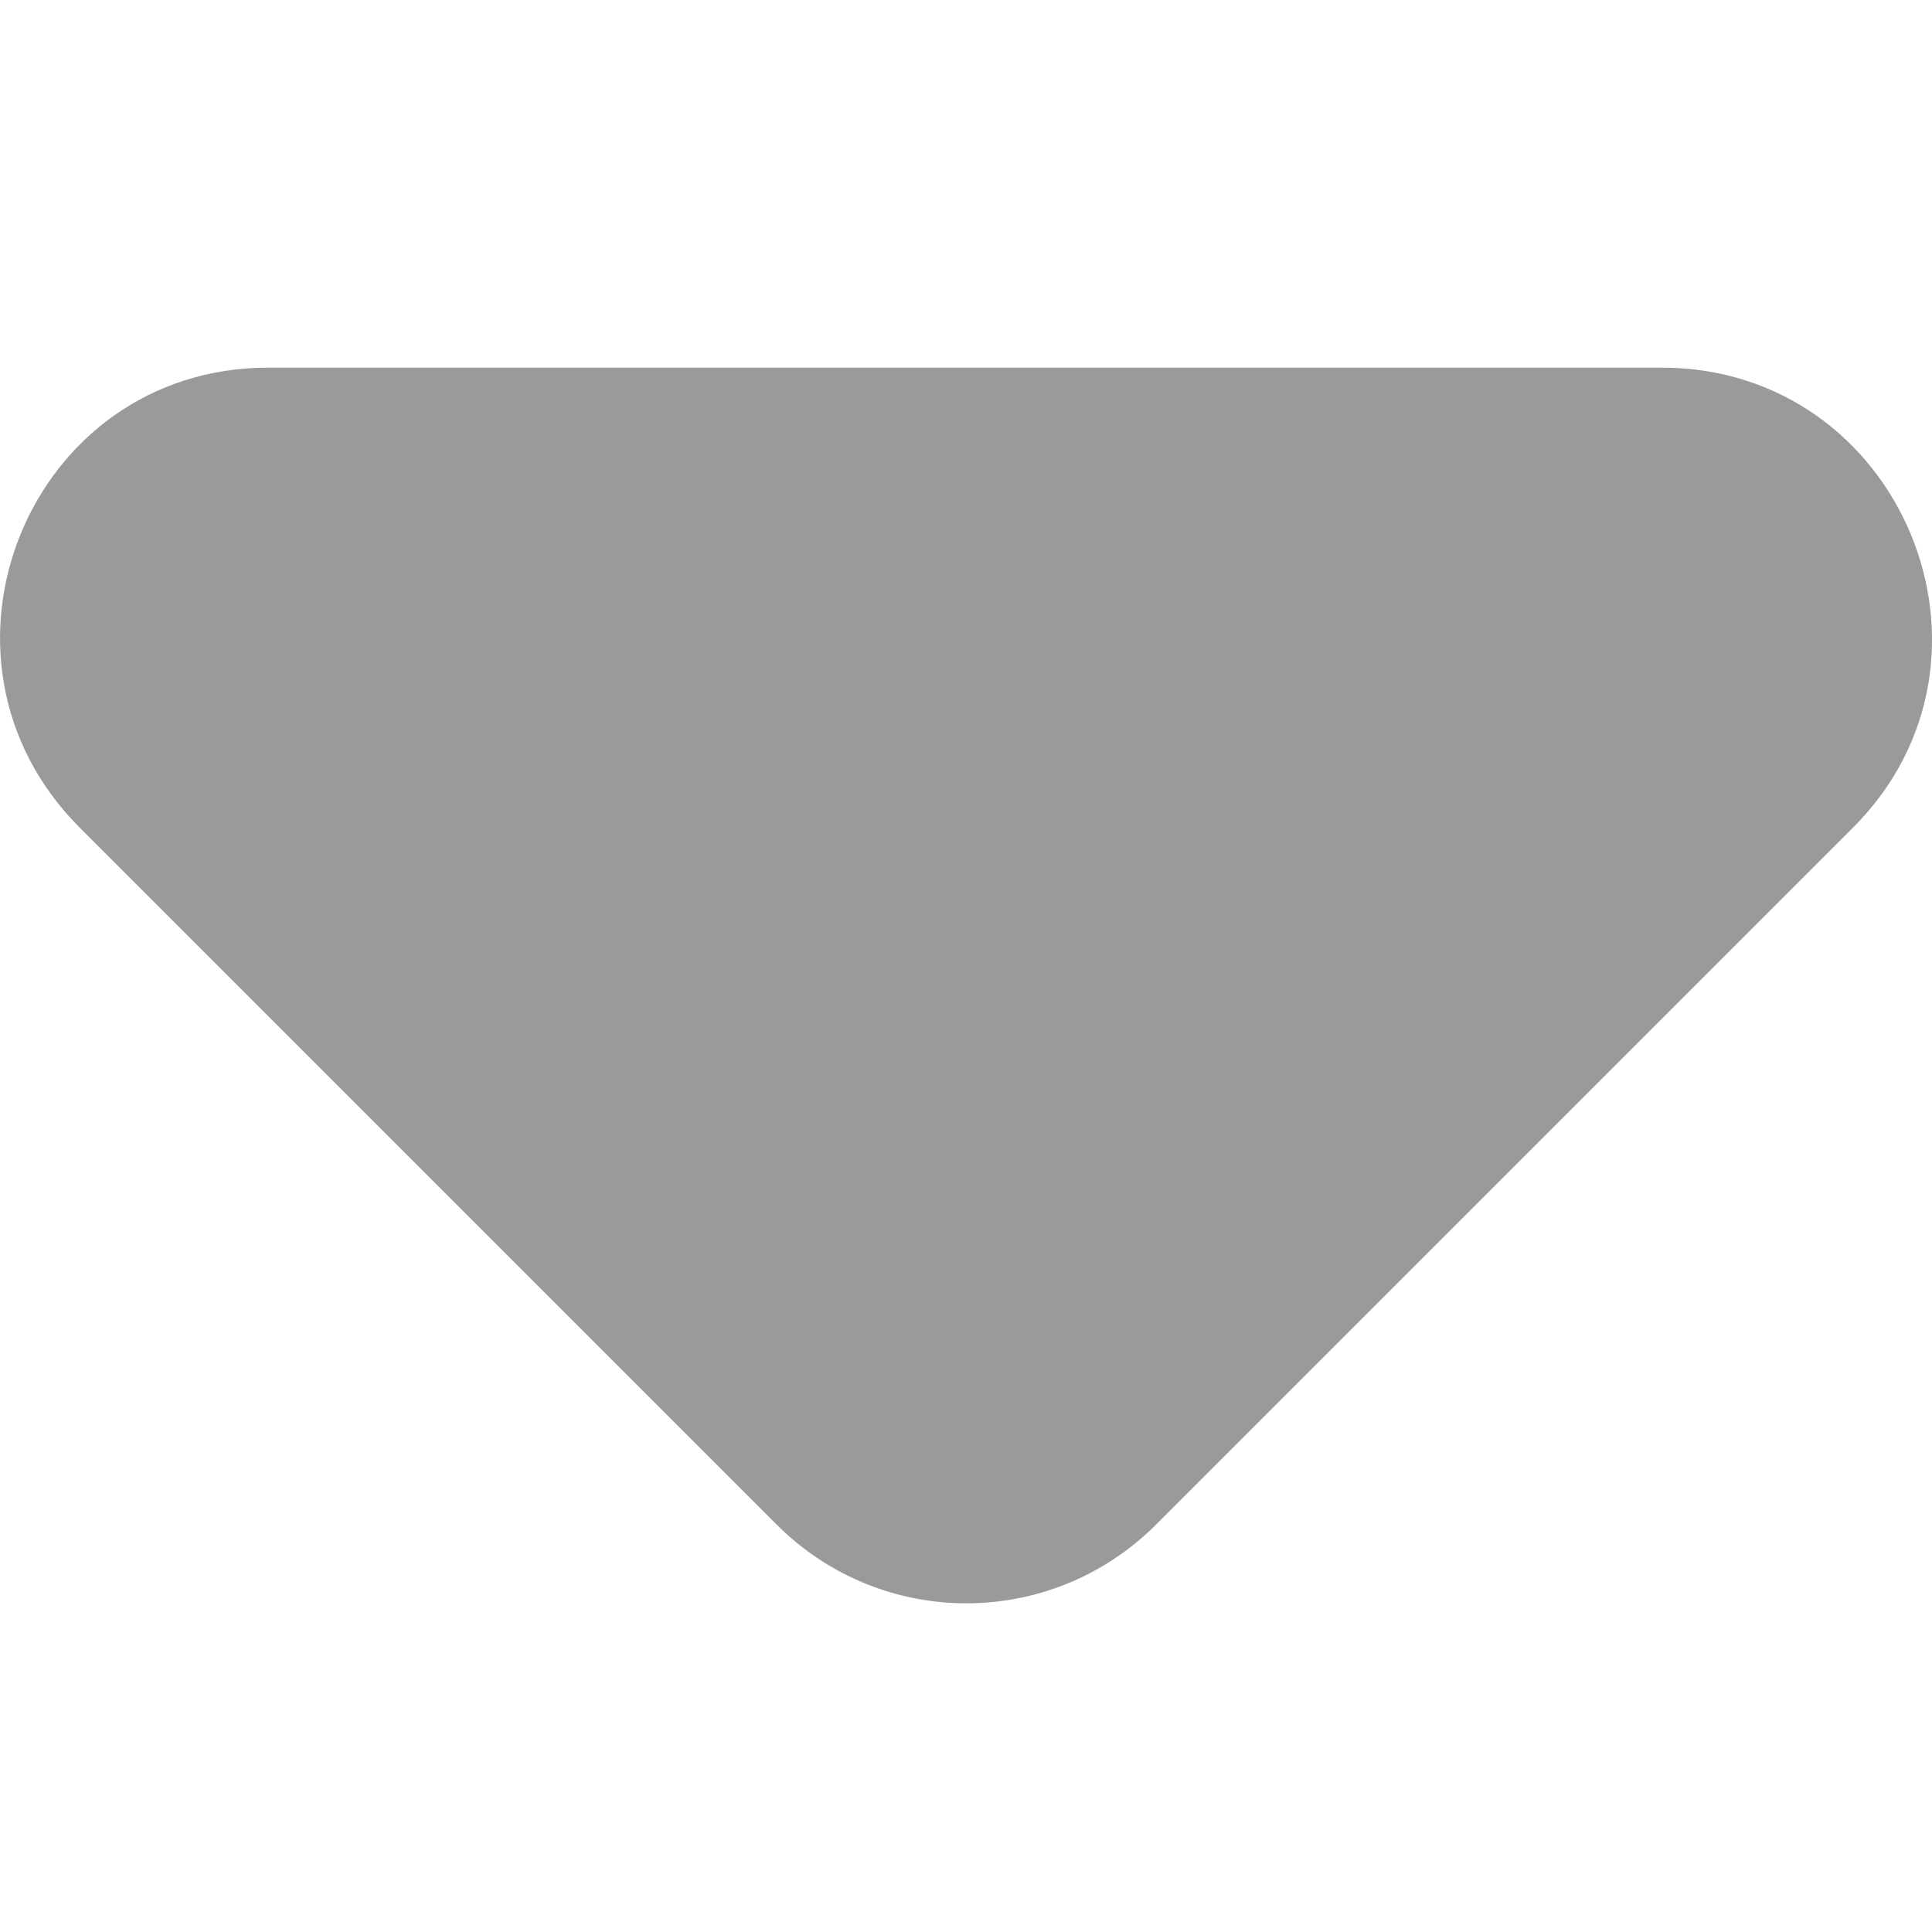 <?xml version="1.0" encoding="UTF-8" standalone="no"?>
<svg
   height="24px"
   viewBox="0 0 24 24"
   width="24"
   fill="#FFFFFF"
   style="stroke-width: 0px; background-color: blue;"
   version="1.1"
   id="svg186"
   sodipodi:docname="arrow_drop_down_gray_48dp.svg"
   inkscape:version="1.2.2 (b0a8486, 2022-12-01)"
   xmlns:inkscape="http://www.inkscape.org/namespaces/inkscape"
   xmlns:sodipodi="http://sodipodi.sourceforge.net/DTD/sodipodi-0.dtd"
   xmlns="http://www.w3.org/2000/svg"
   xmlns:svg="http://www.w3.org/2000/svg">
  <defs
     id="defs190" />
  <sodipodi:namedview
     id="namedview188"
     pagecolor="#ffffff"
     bordercolor="#000000"
     borderopacity="0.25"
     inkscape:showpageshadow="2"
     inkscape:pageopacity="0.0"
     inkscape:pagecheckerboard="0"
     inkscape:deskcolor="#d1d1d1"
     showgrid="false"
     inkscape:zoom="36.541667"
     inkscape:cx="6.6225769"
     inkscape:cy="13.806157"
     inkscape:window-width="1390"
     inkscape:window-height="1027"
     inkscape:window-x="2402"
     inkscape:window-y="62"
     inkscape:window-maximized="0"
     inkscape:current-layer="svg186" />
  <path
     d="M0 0h24v24H0V0z"
     fill="red"
     id="path182"
     style="fill:#000000;fill-opacity:0" />
  <path
     d="m 0.991,10.282 8.657,8.657 c 1.304,1.304 3.409,1.304 4.713,0 l 8.657,-8.657 C 25.123,8.176 23.619,4.567 20.644,4.567 H 3.331 c -2.975,0 -4.445,3.61 -2.34,5.715 z"
     id="path184"
     style="stroke-width:0px;opacity:1;fill:#9a9a9a;fill-opacity:1" />
</svg>
